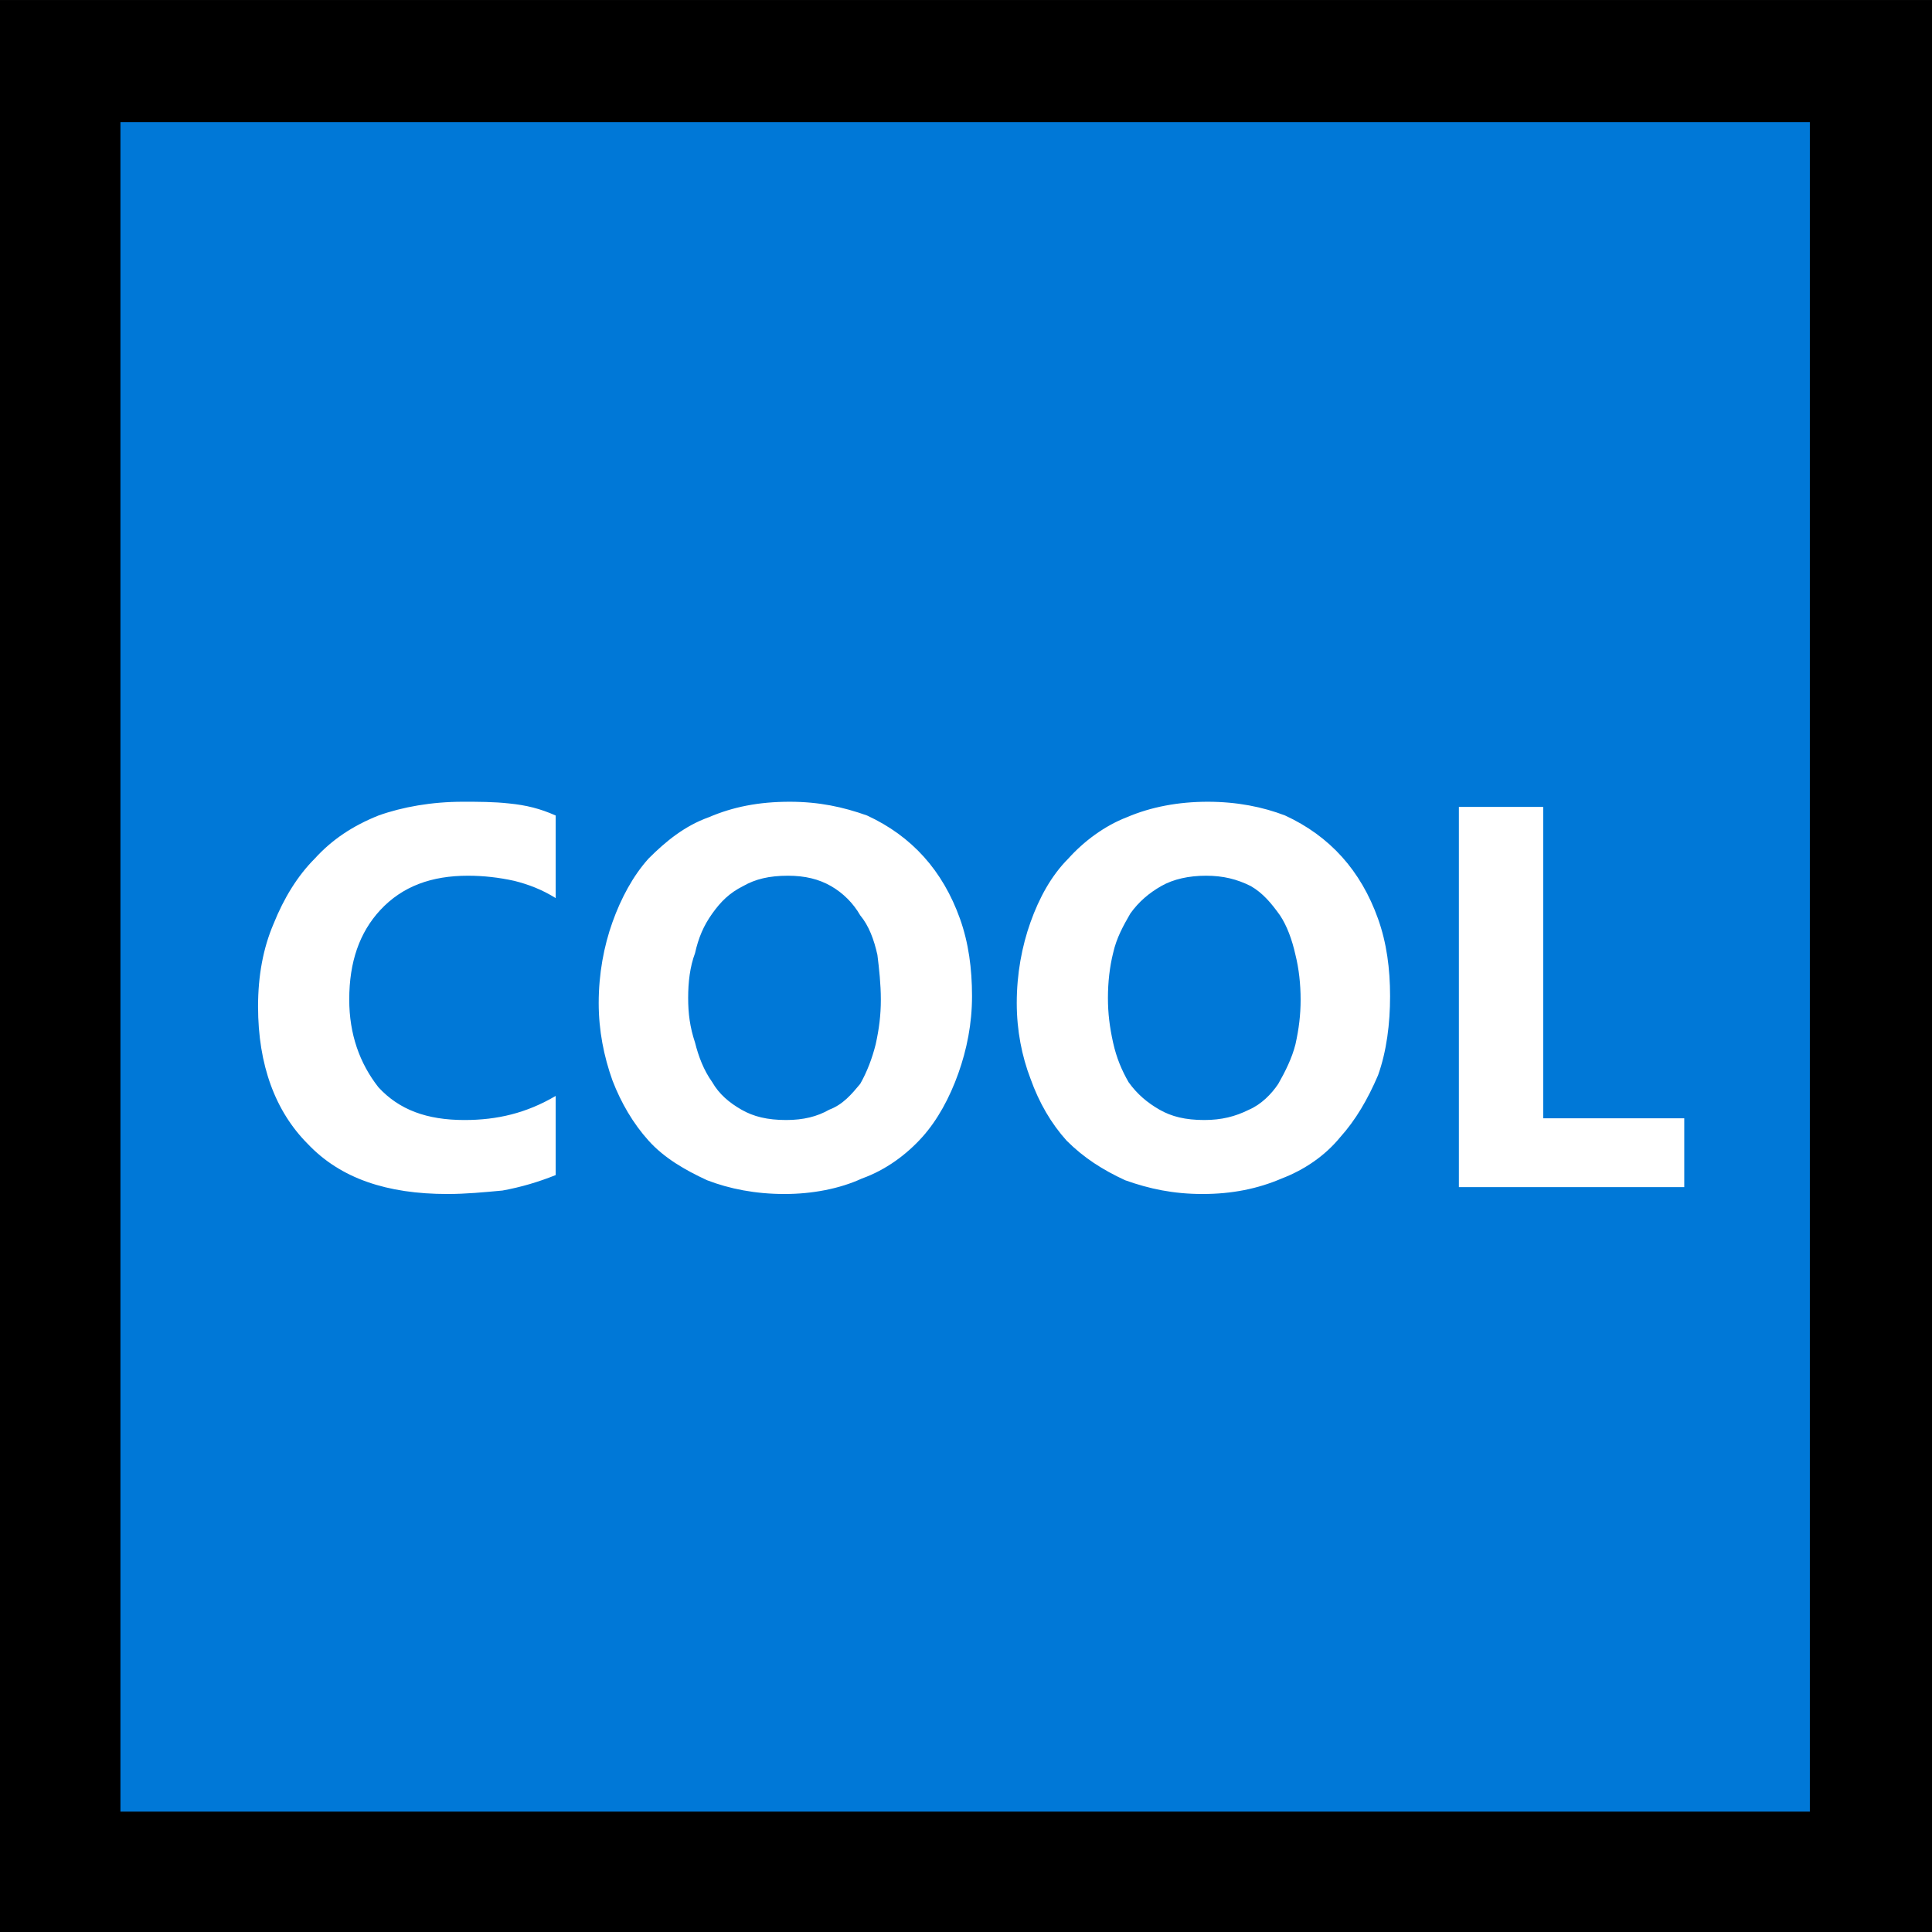 <?xml version="1.0" encoding="UTF-8" standalone="no"?>
<svg
   width="16.845"
   height="16.845"
   viewBox="0 0 16.845 16.845"
   version="1.1"
   xml:space="preserve"
   style="clip-rule:evenodd;fill-rule:evenodd;stroke-linejoin:round;stroke-miterlimit:2"
   id="svg20568"
   sodipodi:docname="emojis.svg"
   xmlns:inkscape="http://www.inkscape.org/namespaces/inkscape"
   xmlns:sodipodi="http://sodipodi.sourceforge.net/DTD/sodipodi-0.dtd"
   xmlns="http://www.w3.org/2000/svg"
   xmlns:svg="http://www.w3.org/2000/svg"><rect x="0" y="0" width="16.845" height="16.845" fill="#333333" stroke="none"/><defs
     id="defs20572" /><sodipodi:namedview
     id="namedview20570"
     pagecolor="#505050"
     bordercolor="#eeeeee"
     borderopacity="1"
     inkscape:pageshadow="0"
     inkscape:pageopacity="0"
     inkscape:pagecheckerboard="0" /><g
     transform="matrix(0.24,0,0,0.24,-366.783,-992.531)"
     id="g20566"><g
       transform="matrix(62.5,0,0,62.5,1520.45,4192.61)"
       id="g19458"><rect
         x="0.125"
         y="-0.913"
         width="1.123"
         height="1.123"
         style="fill-rule:nonzero"
         id="rect19452" /><rect
         x="0.195"
         y="-0.842"
         width="0.982"
         height="0.982"
         style="fill:#0078d7;fill-rule:nonzero"
         id="rect19454" /><path
         d="M 0.581,-0.219 C 0.564,-0.219 0.549,-0.222 0.536,-0.227 0.523,-0.233 0.511,-0.24 0.502,-0.25 0.493,-0.26 0.486,-0.272 0.481,-0.285 0.476,-0.299 0.473,-0.314 0.473,-0.33 c 0,-0.017 0.003,-0.033 0.008,-0.047 0.005,-0.014 0.012,-0.027 0.021,-0.037 0.01,-0.01 0.021,-0.019 0.035,-0.024 0.014,-0.006 0.029,-0.009 0.047,-0.009 0.017,0 0.031,0.003 0.045,0.008 0.013,0.006 0.024,0.014 0.033,0.024 0.009,0.01 0.016,0.022 0.021,0.036 0.005,0.014 0.007,0.029 0.007,0.045 0,0.016 -0.003,0.031 -0.008,0.045 -0.005,0.014 -0.012,0.027 -0.021,0.037 -0.009,0.01 -0.021,0.019 -0.035,0.024 -0.013,0.006 -0.029,0.009 -0.045,0.009 z m 0.243,0 C 0.807,-0.219 0.793,-0.222 0.779,-0.227 0.766,-0.233 0.755,-0.24 0.745,-0.25 0.736,-0.26 0.729,-0.272 0.724,-0.286 0.719,-0.299 0.716,-0.314 0.716,-0.33 c 0,-0.017 0.003,-0.033 0.008,-0.047 0.005,-0.014 0.012,-0.027 0.022,-0.037 0.009,-0.01 0.021,-0.019 0.034,-0.024 0.014,-0.006 0.03,-0.009 0.047,-0.009 0.017,0 0.032,0.003 0.045,0.008 0.013,0.006 0.024,0.014 0.033,0.024 0.009,0.01 0.016,0.022 0.021,0.036 0.005,0.014 0.007,0.029 0.007,0.045 0,0.016 -0.002,0.032 -0.007,0.046 C 0.92,-0.274 0.913,-0.262 0.904,-0.252 0.895,-0.241 0.883,-0.233 0.87,-0.228 0.856,-0.222 0.841,-0.219 0.824,-0.219 Z M 0.448,-0.23 c -0.01,0.004 -0.02,0.007 -0.031,0.009 -0.011,0.001 -0.021,0.002 -0.032,0.002 -0.035,0 -0.062,-0.009 -0.081,-0.029 -0.019,-0.019 -0.029,-0.046 -0.029,-0.08 0,-0.018 0.003,-0.034 0.009,-0.048 0.006,-0.015 0.014,-0.028 0.024,-0.038 0.01,-0.011 0.022,-0.019 0.037,-0.025 0.014,-0.005 0.031,-0.008 0.049,-0.008 0.009,0 0.018,0 0.027,0.001 0.01,0.001 0.018,0.003 0.027,0.007 v 0.048 C 0.44,-0.396 0.432,-0.399 0.424,-0.401 0.415,-0.403 0.406,-0.404 0.397,-0.404 c -0.021,0 -0.038,0.006 -0.051,0.02 -0.012,0.013 -0.018,0.03 -0.018,0.052 0,0.02 0.006,0.037 0.017,0.051 0.012,0.013 0.028,0.019 0.05,0.019 0.019,0 0.036,-0.004 0.053,-0.014 z m 0.656,0.007 H 0.973 v -0.221 h 0.049 v 0.181 H 1.104 Z M 0.826,-0.404 c -0.01,0 -0.019,0.002 -0.026,0.006 -0.007,0.004 -0.013,0.009 -0.018,0.016 -0.004,0.007 -0.008,0.014 -0.01,0.023 -0.002,0.008 -0.003,0.017 -0.003,0.026 0,0.009 0.001,0.017 0.003,0.026 0.002,0.009 0.005,0.016 0.009,0.023 0.005,0.007 0.011,0.012 0.018,0.016 0.007,0.004 0.015,0.006 0.026,0.006 0.01,0 0.018,-0.002 0.026,-0.006 C 0.858,-0.271 0.864,-0.277 0.868,-0.283 0.872,-0.29 0.876,-0.298 0.878,-0.306 0.88,-0.315 0.881,-0.323 0.881,-0.332 0.881,-0.341 0.88,-0.35 0.878,-0.358 0.876,-0.367 0.873,-0.375 0.869,-0.381 0.864,-0.388 0.859,-0.394 0.852,-0.398 0.844,-0.402 0.836,-0.404 0.826,-0.404 Z m -0.243,0 c -0.011,0 -0.019,0.002 -0.026,0.006 -0.008,0.004 -0.013,0.009 -0.018,0.016 -0.005,0.007 -0.008,0.014 -0.01,0.023 -0.003,0.008 -0.004,0.017 -0.004,0.026 0,0.009 0.001,0.017 0.004,0.026 0.002,0.008 0.005,0.016 0.01,0.023 0.004,0.007 0.01,0.012 0.017,0.016 0.007,0.004 0.015,0.006 0.026,0.006 0.01,0 0.018,-0.002 0.025,-0.006 C 0.615,-0.271 0.62,-0.277 0.625,-0.283 0.629,-0.29 0.632,-0.298 0.634,-0.306 0.636,-0.315 0.637,-0.323 0.637,-0.332 0.637,-0.341 0.636,-0.35 0.635,-0.358 0.633,-0.367 0.63,-0.375 0.625,-0.381 0.621,-0.388 0.615,-0.394 0.608,-0.398 0.601,-0.402 0.593,-0.404 0.583,-0.404 Z"
         style="fill:#ffffff;fill-rule:nonzero"
         id="path19456" /></g></g></svg>
